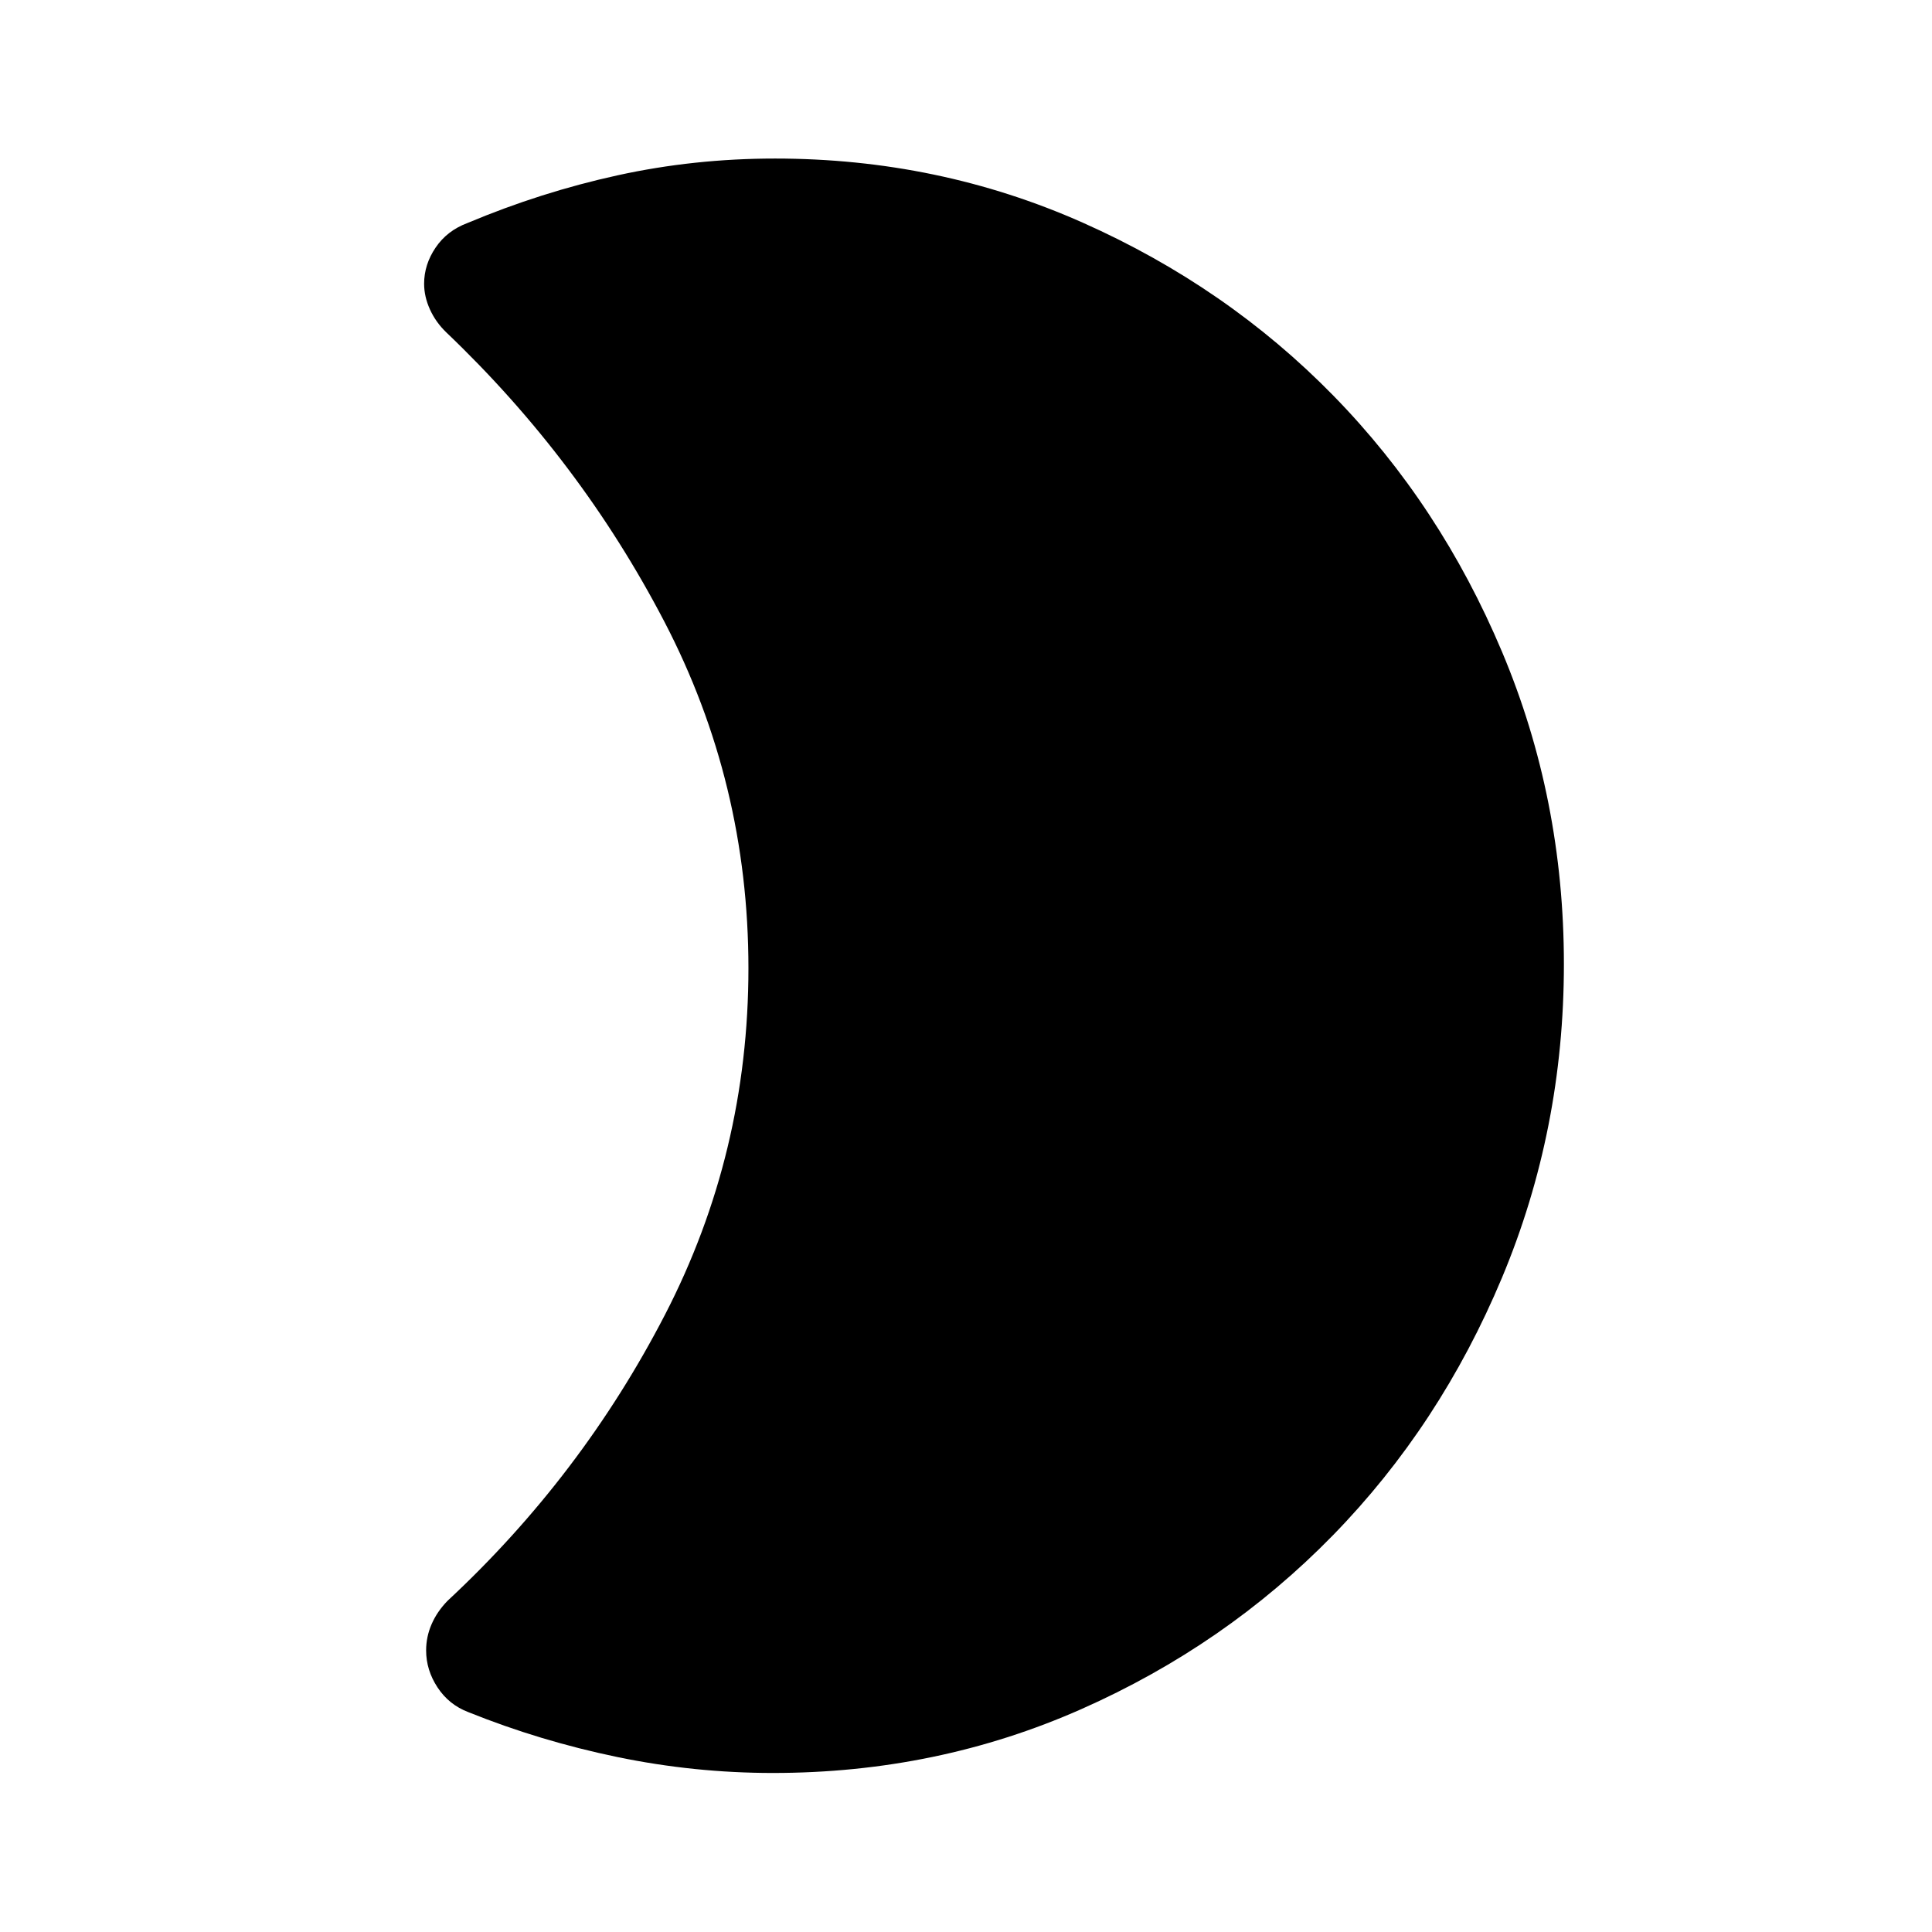 <svg xmlns="http://www.w3.org/2000/svg" height="48" viewBox="0 -960 960 960" width="48"><path d="M384.11-79.02q-39.15 0-77.45-7.94-38.29-7.94-73.94-22.29-9.64-3.66-15.31-12.28-5.67-8.61-5.67-18.37 0-6.8 2.73-13.07 2.73-6.28 7.94-11.62 66.65-62.02 108.07-142.24 41.41-80.22 41.41-172.14 0-91.92-41.79-172.17-41.8-80.25-108.36-143.72-5.25-5.06-8.12-11.42-2.88-6.36-2.88-12.72 0-9.55 5.71-17.97 5.7-8.43 15.82-12.21 36.55-15.36 74.57-23.7 38.02-8.34 78.27-8.34 81.23 0 152.9 31.86t124.65 86.07q52.97 54.2 83.7 127.2 30.73 72.99 30.73 155.17 0 82.26-30.74 155.75-30.75 73.48-84.07 128.09-53.32 54.6-124.96 86.33-71.65 31.73-153.21 31.73Z"/></svg>